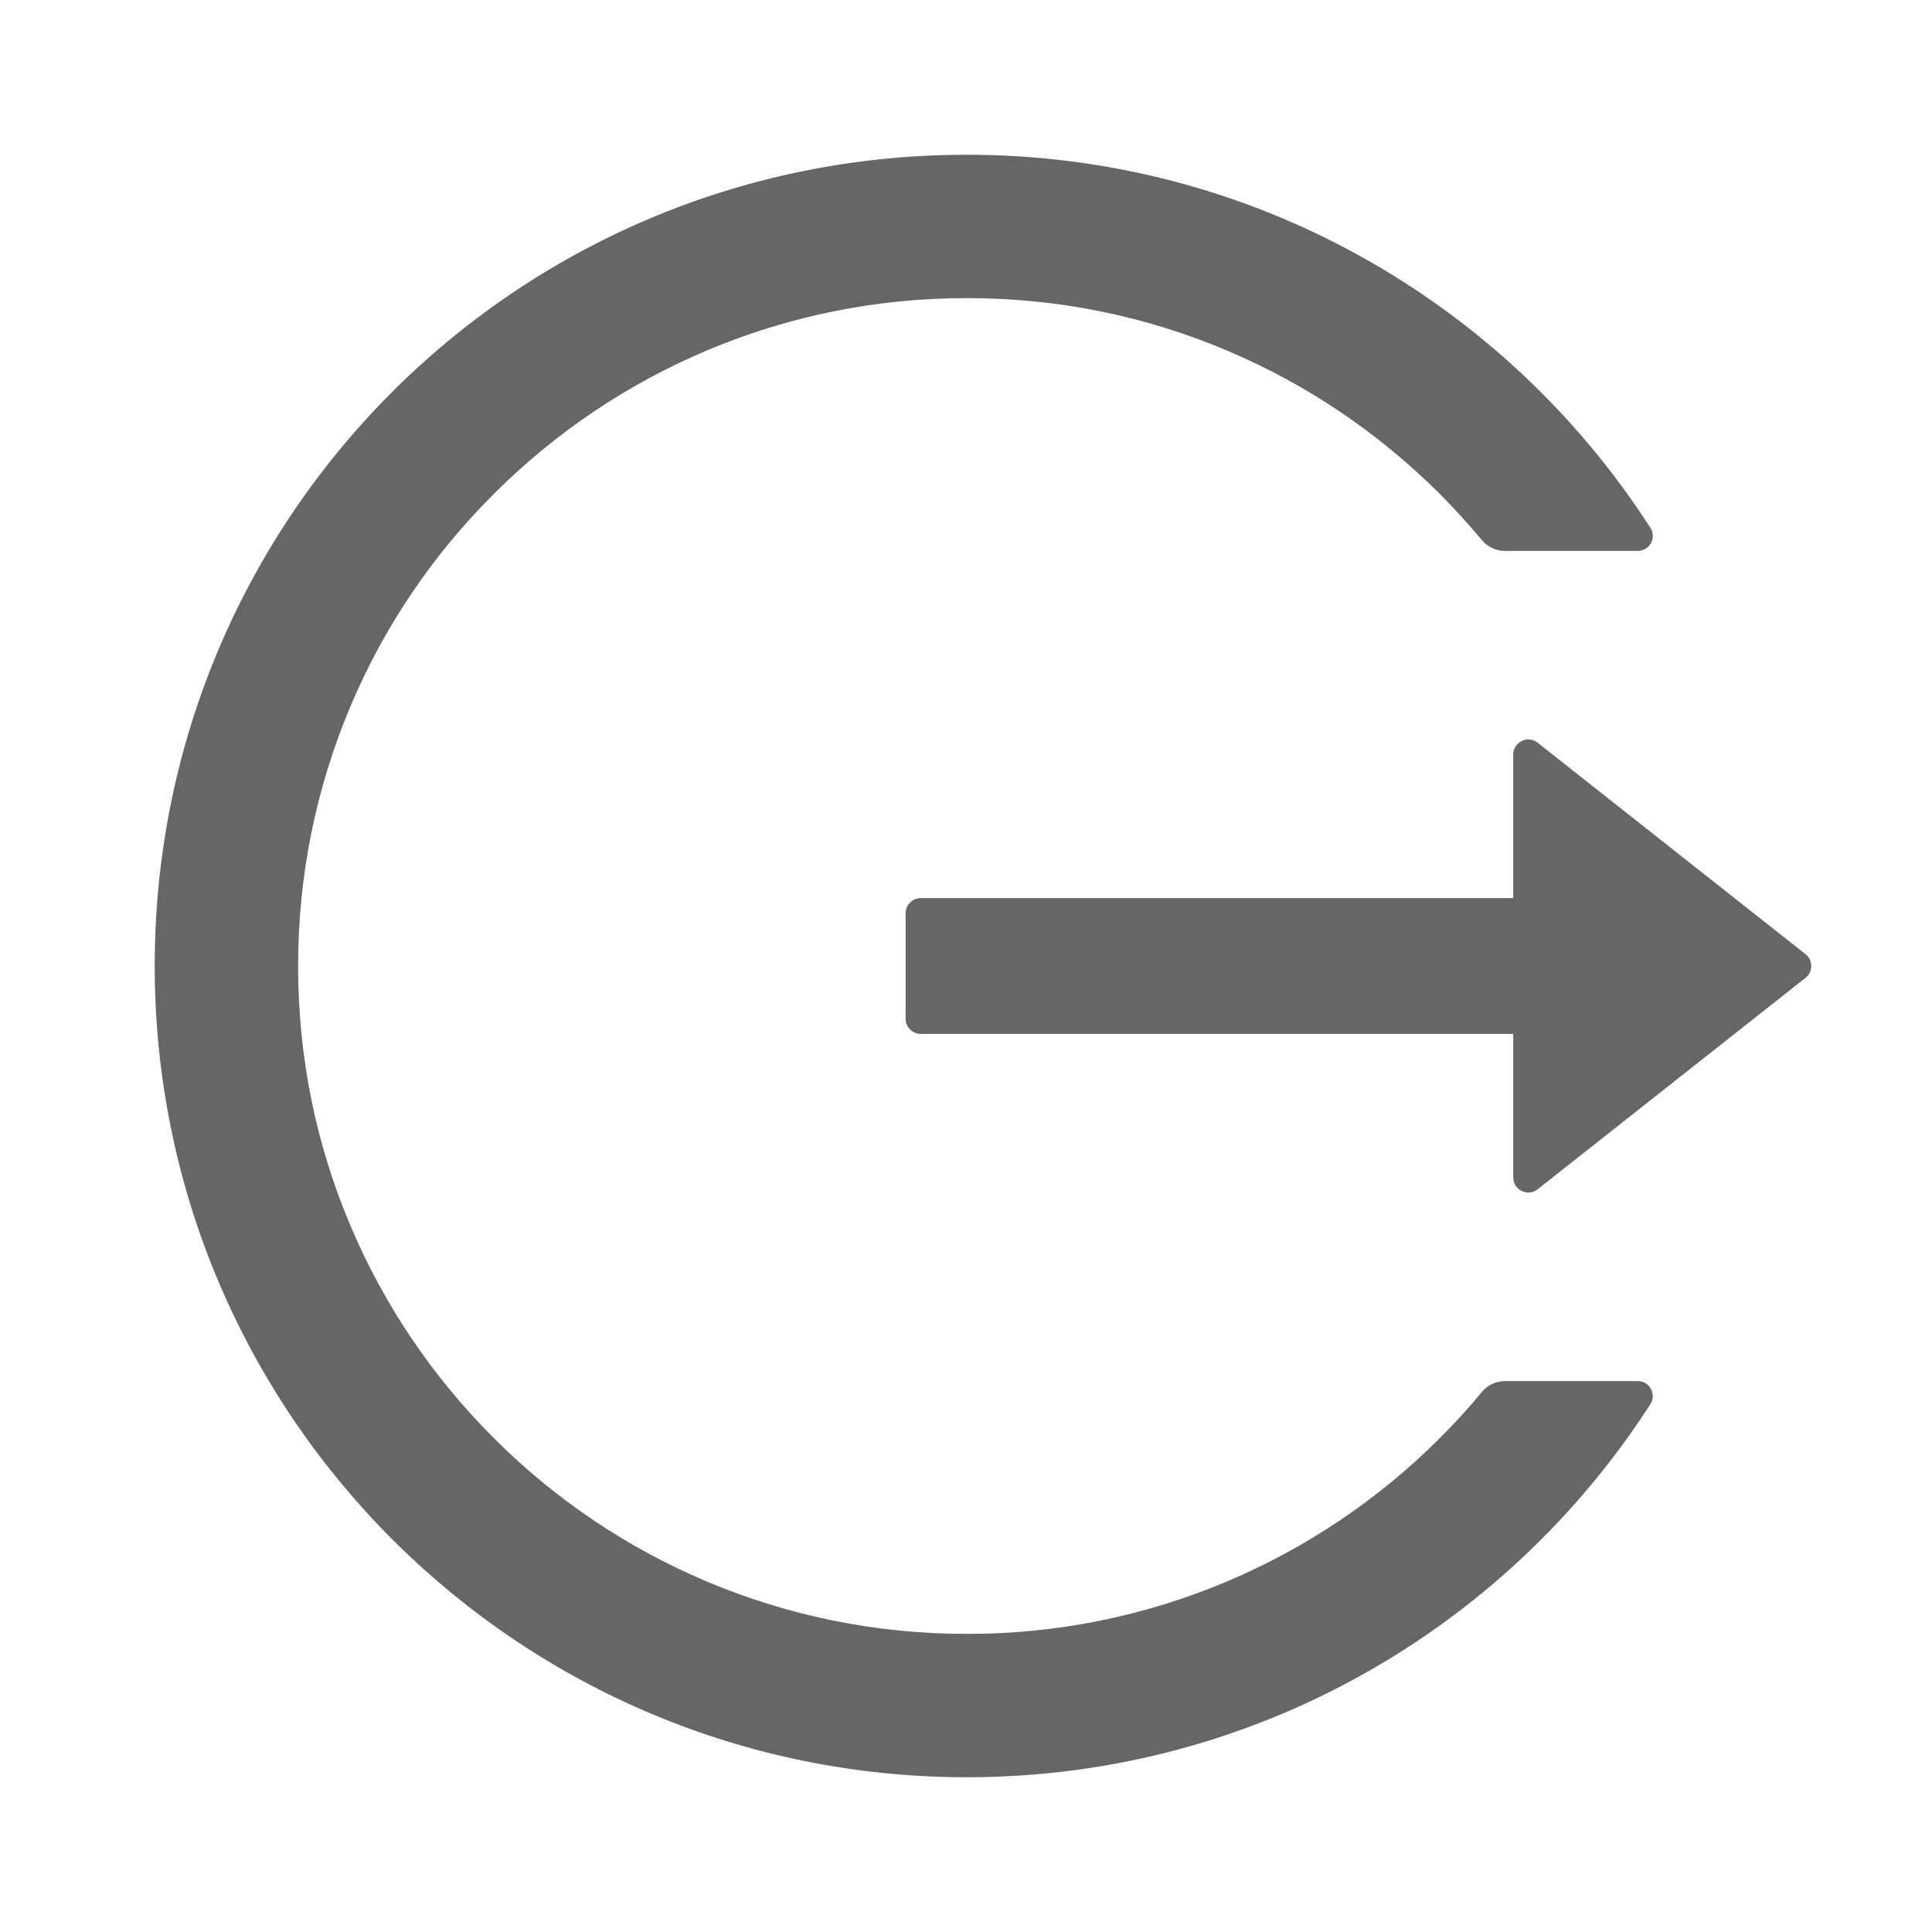 <svg width="20" height="20" viewBox="0 0 20 20" fill="none" xmlns="http://www.w3.org/2000/svg">
<path d="M16.954 14.297H15.581C15.487 14.297 15.399 14.338 15.34 14.41C15.204 14.576 15.057 14.736 14.903 14.889C14.272 15.52 13.524 16.024 12.702 16.371C11.849 16.731 10.933 16.916 10.008 16.914C9.073 16.914 8.166 16.73 7.315 16.371C6.492 16.024 5.745 15.52 5.114 14.889C4.482 14.259 3.977 13.513 3.629 12.691C3.268 11.84 3.086 10.936 3.086 10C3.086 9.064 3.27 8.16 3.629 7.309C3.977 6.486 4.477 5.746 5.114 5.111C5.75 4.477 6.491 3.977 7.315 3.629C8.166 3.27 9.073 3.086 10.008 3.086C10.944 3.086 11.85 3.268 12.702 3.629C13.526 3.977 14.266 4.477 14.903 5.111C15.057 5.266 15.202 5.426 15.34 5.59C15.399 5.662 15.489 5.703 15.581 5.703H16.954C17.077 5.703 17.153 5.566 17.084 5.463C15.586 3.135 12.965 1.594 9.987 1.602C5.307 1.613 1.555 5.412 1.602 10.086C1.649 14.686 5.395 18.398 10.008 18.398C12.979 18.398 15.588 16.859 17.084 14.537C17.151 14.434 17.077 14.297 16.954 14.297ZM18.69 9.877L15.918 7.689C15.815 7.607 15.665 7.682 15.665 7.813V9.297H9.532C9.446 9.297 9.375 9.367 9.375 9.453V10.547C9.375 10.633 9.446 10.703 9.532 10.703H15.665V12.188C15.665 12.318 15.817 12.393 15.918 12.311L18.69 10.123C18.709 10.108 18.724 10.09 18.734 10.069C18.744 10.047 18.75 10.024 18.75 10C18.75 9.976 18.744 9.953 18.734 9.932C18.724 9.91 18.709 9.892 18.69 9.877Z" fill="black" fill-opacity="0.6"/>
</svg>
